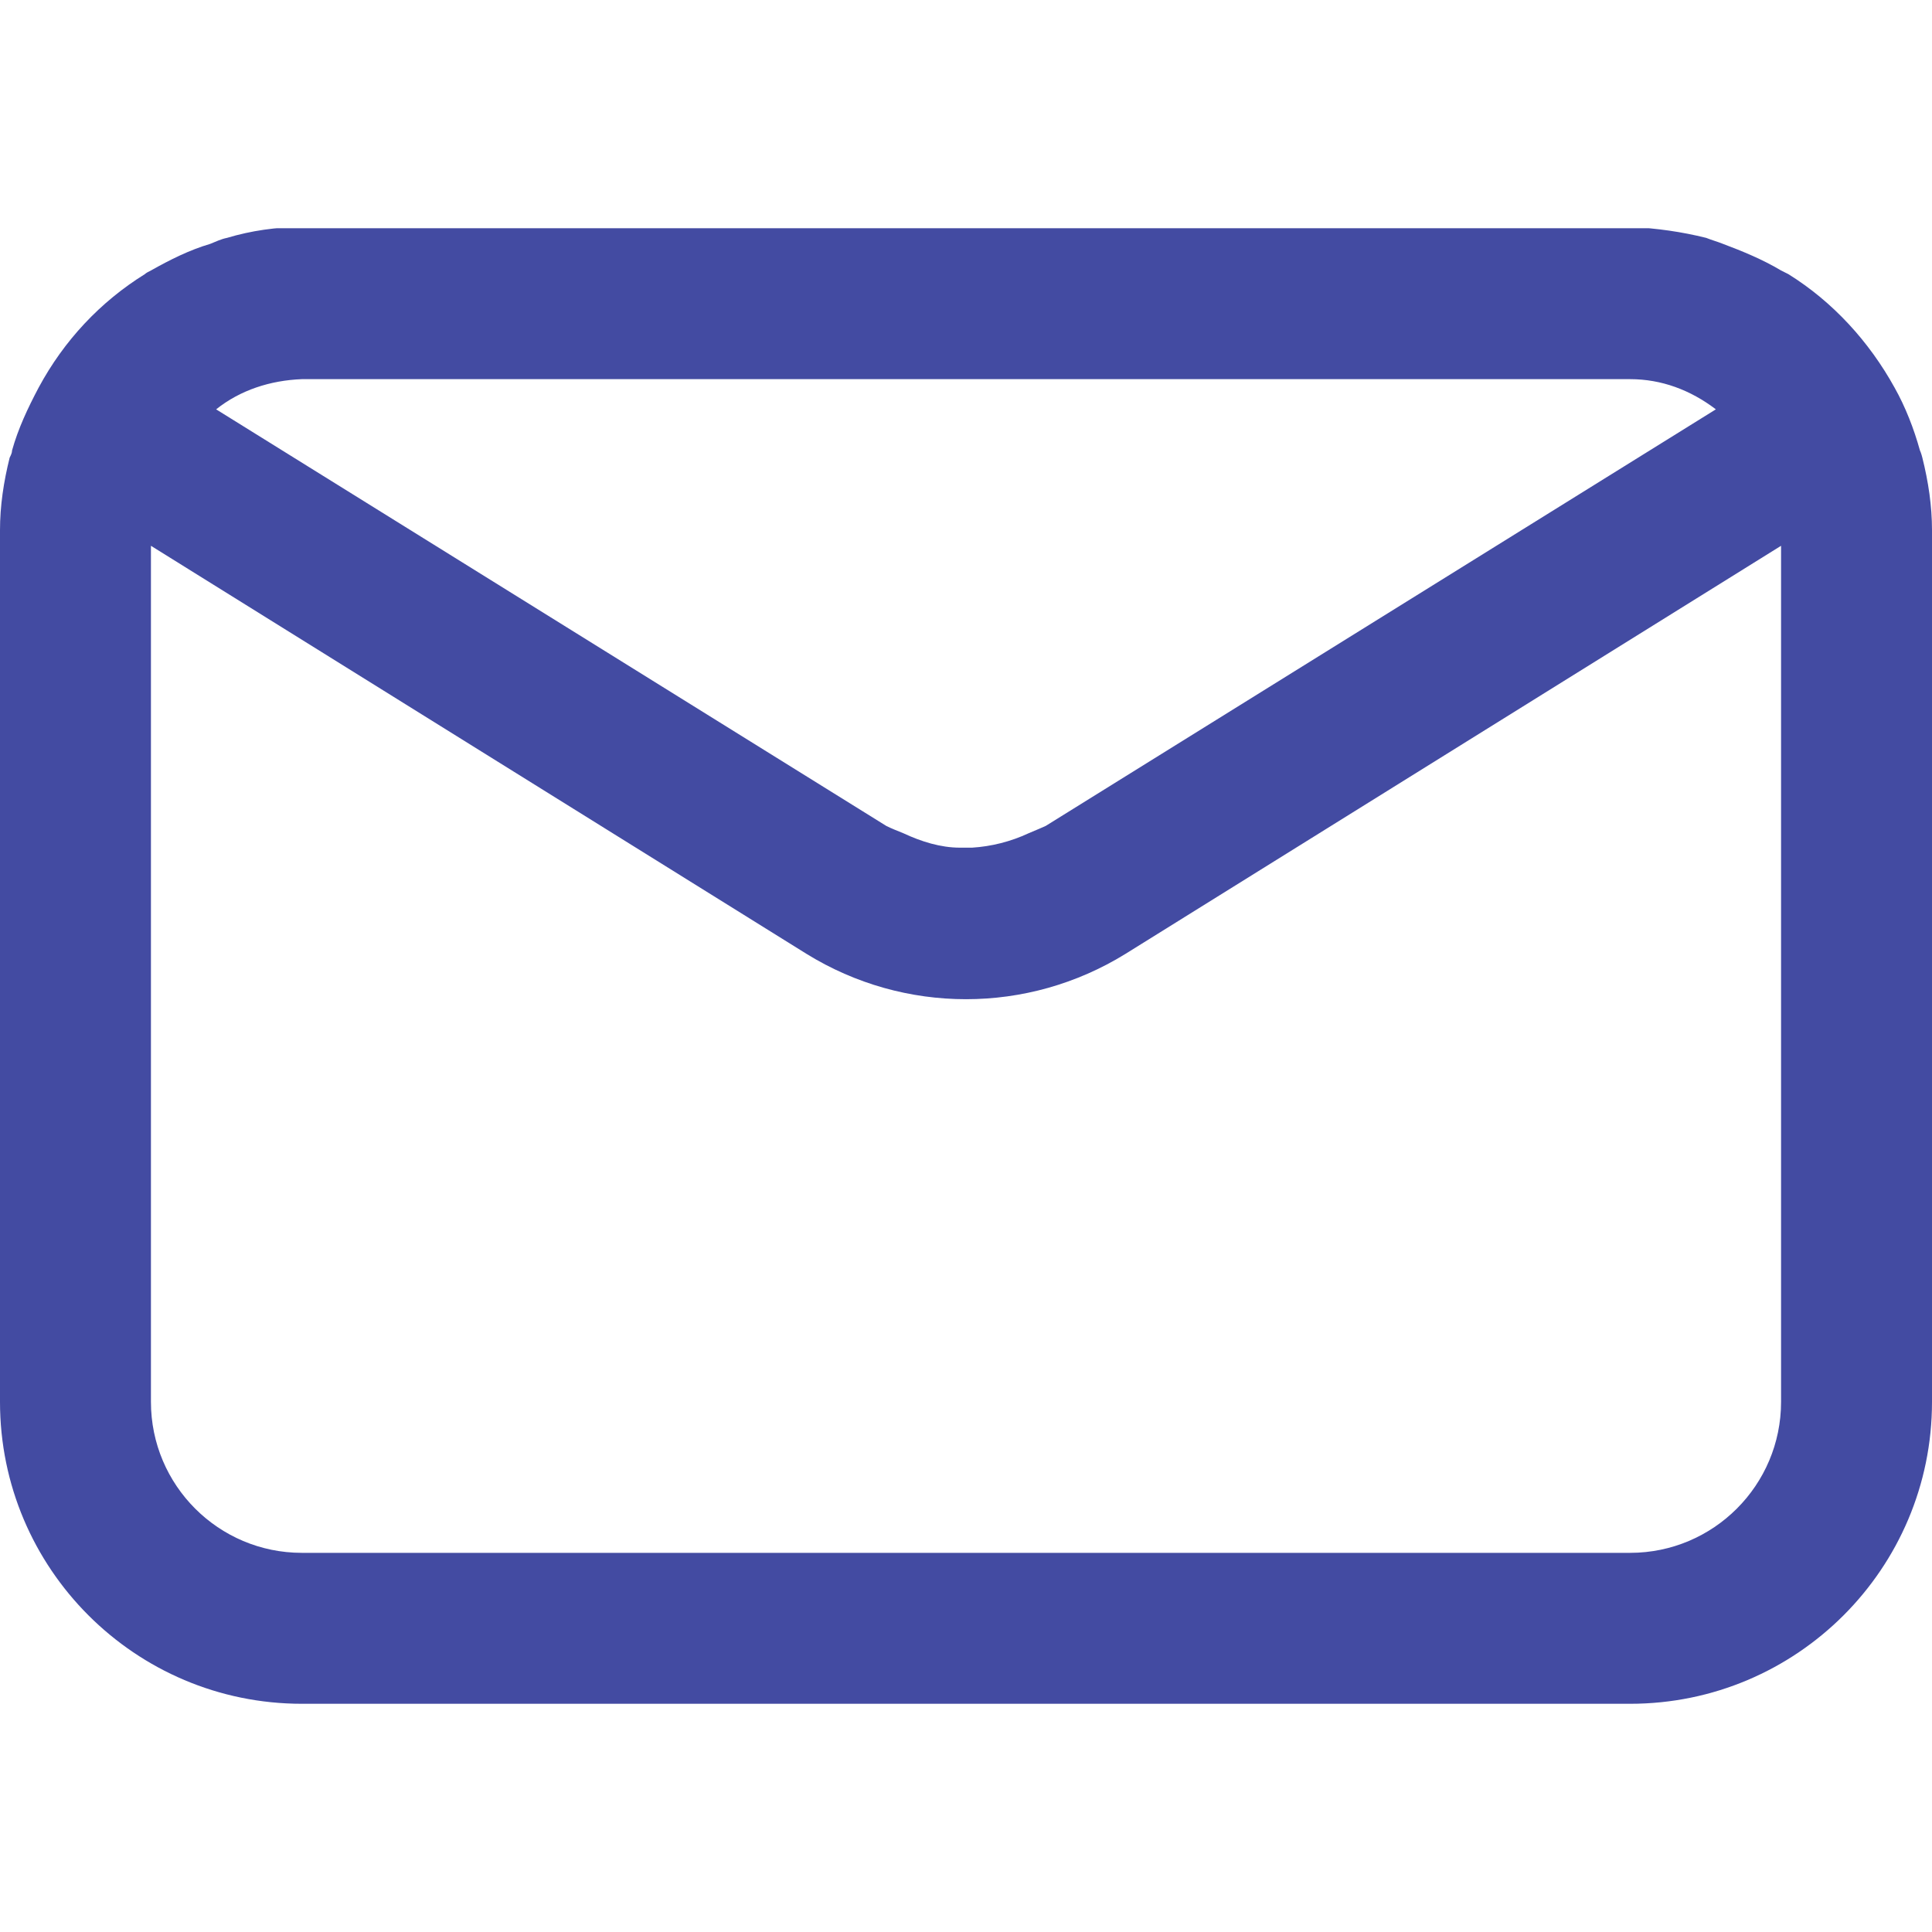 <?xml version="1.0" encoding="UTF-8"?><svg id="Layer_1" xmlns="http://www.w3.org/2000/svg" xmlns:xlink="http://www.w3.org/1999/xlink" viewBox="0 0 16 16"><defs><style>.cls-1{fill:none;}.cls-2{fill:#434BA2;}.cls-3{clip-path:url(#clippath);}</style><clipPath id="clippath"><rect class="cls-1" y="1.89" width="16" height="12.22"/></clipPath></defs><g id="logoMessages"><g class="cls-3"><g id="Group_16163"><path id="Path_61375" class="cls-2" d="M15.92,3.79s-.01-.04-.02-.06c-.05-.18-.12-.36-.21-.52h0c-.21-.38-.51-.71-.88-.94-.02-.01-.04-.02-.06-.03-.15-.09-.32-.16-.48-.22-.05-.02-.09-.03-.14-.05-.2-.05-.41-.08-.62-.09H2.5c-.21,0-.42.03-.62.09-.05.01-.09.03-.14.05-.17.05-.33.13-.49.22-.02.01-.04.02-.05.03-.37.23-.67.55-.88.94H.32c-.09.17-.17.34-.22.52,0,.02-.01.04-.02.06-.05.2-.08.4-.08.6v7.22c0,1.38,1.12,2.5,2.5,2.5h11c1.38,0,2.5-1.12,2.5-2.5v-7.22c0-.2-.03-.4-.08-.6M13.5,3.14c.26,0,.5.09.71.25l-5.55,3.45s-.09.04-.14.06c-.15.07-.31.11-.47.12-.02,0-.03,0-.05,0s-.03,0-.05,0c-.16,0-.32-.05-.47-.12-.05-.02-.1-.04-.14-.06L1.79,3.39c.2-.16.45-.24.71-.25h11ZM14.75,11.61c0,.69-.56,1.25-1.25,1.25H2.5c-.69,0-1.25-.56-1.25-1.25v-7.09l5.43,3.38c.81.5,1.83.5,2.64,0l5.43-3.38v7.09Z"/></g></g></g></svg>